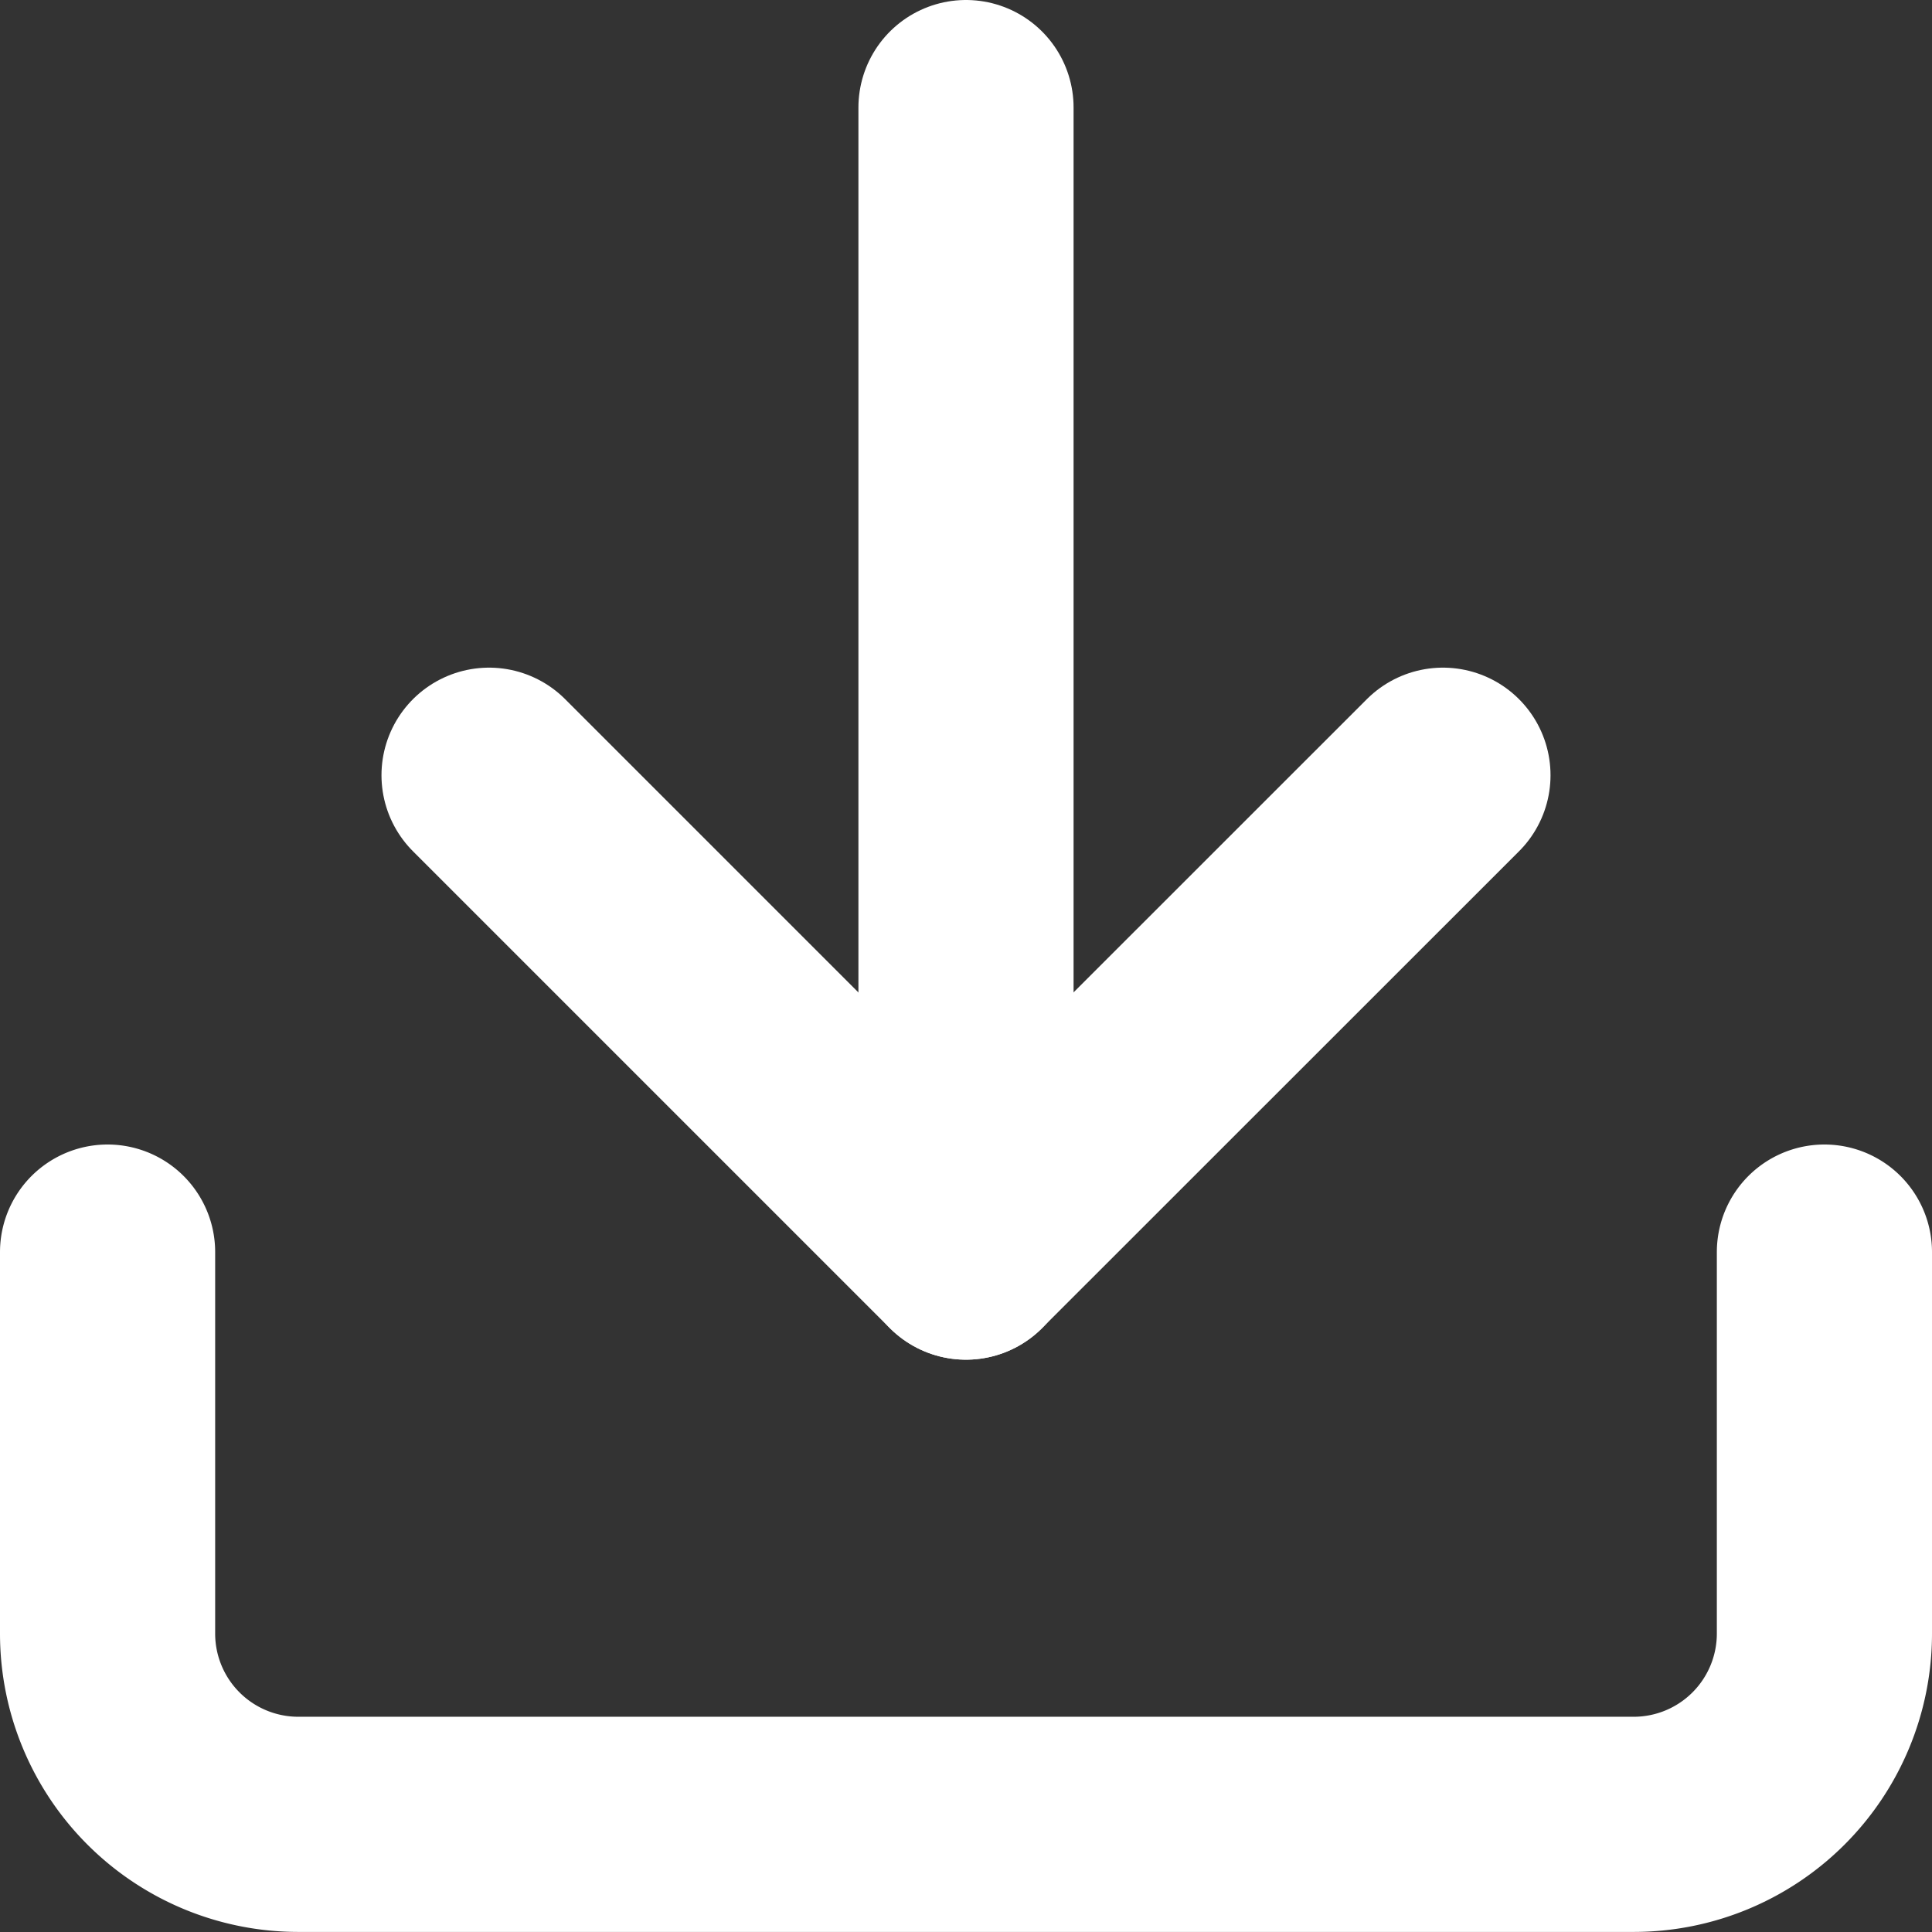 <svg xmlns="http://www.w3.org/2000/svg" width="26.938" height="26.938" viewBox="0 0 26.938 26.938">
  <rect x="0" y="0" width="26.938" height="26.938" fill="#333333" stroke="none"/>
  <g id="Icon_feather-download" data-name="Icon feather-download" transform="translate(1.5 1.5)">
    <path id="Path_24086" data-name="Path 24086" d="M28.438,22.5v5.319a2.66,2.66,0,0,1-2.66,2.66H7.16a2.66,2.66,0,0,1-2.66-2.66V22.5" transform="translate(-4.5 -6.542)" fill="none" stroke="#fff" stroke-linecap="round" stroke-linejoin="round" stroke-width="3"/>
    <path id="Path_24087" data-name="Path 24087" d="M10.5,15l6.649,6.649L23.8,15" transform="translate(-5.181 -5.691)" fill="none" stroke="#fff" stroke-linecap="round" stroke-linejoin="round" stroke-width="3"/>
    <path id="Path_24088" data-name="Path 24088" d="M18,20.458V4.5" transform="translate(-6.031 -4.5)" fill="none" stroke="#fff" stroke-linecap="round" stroke-linejoin="round" stroke-width="3"/>
  </g>
</svg>
